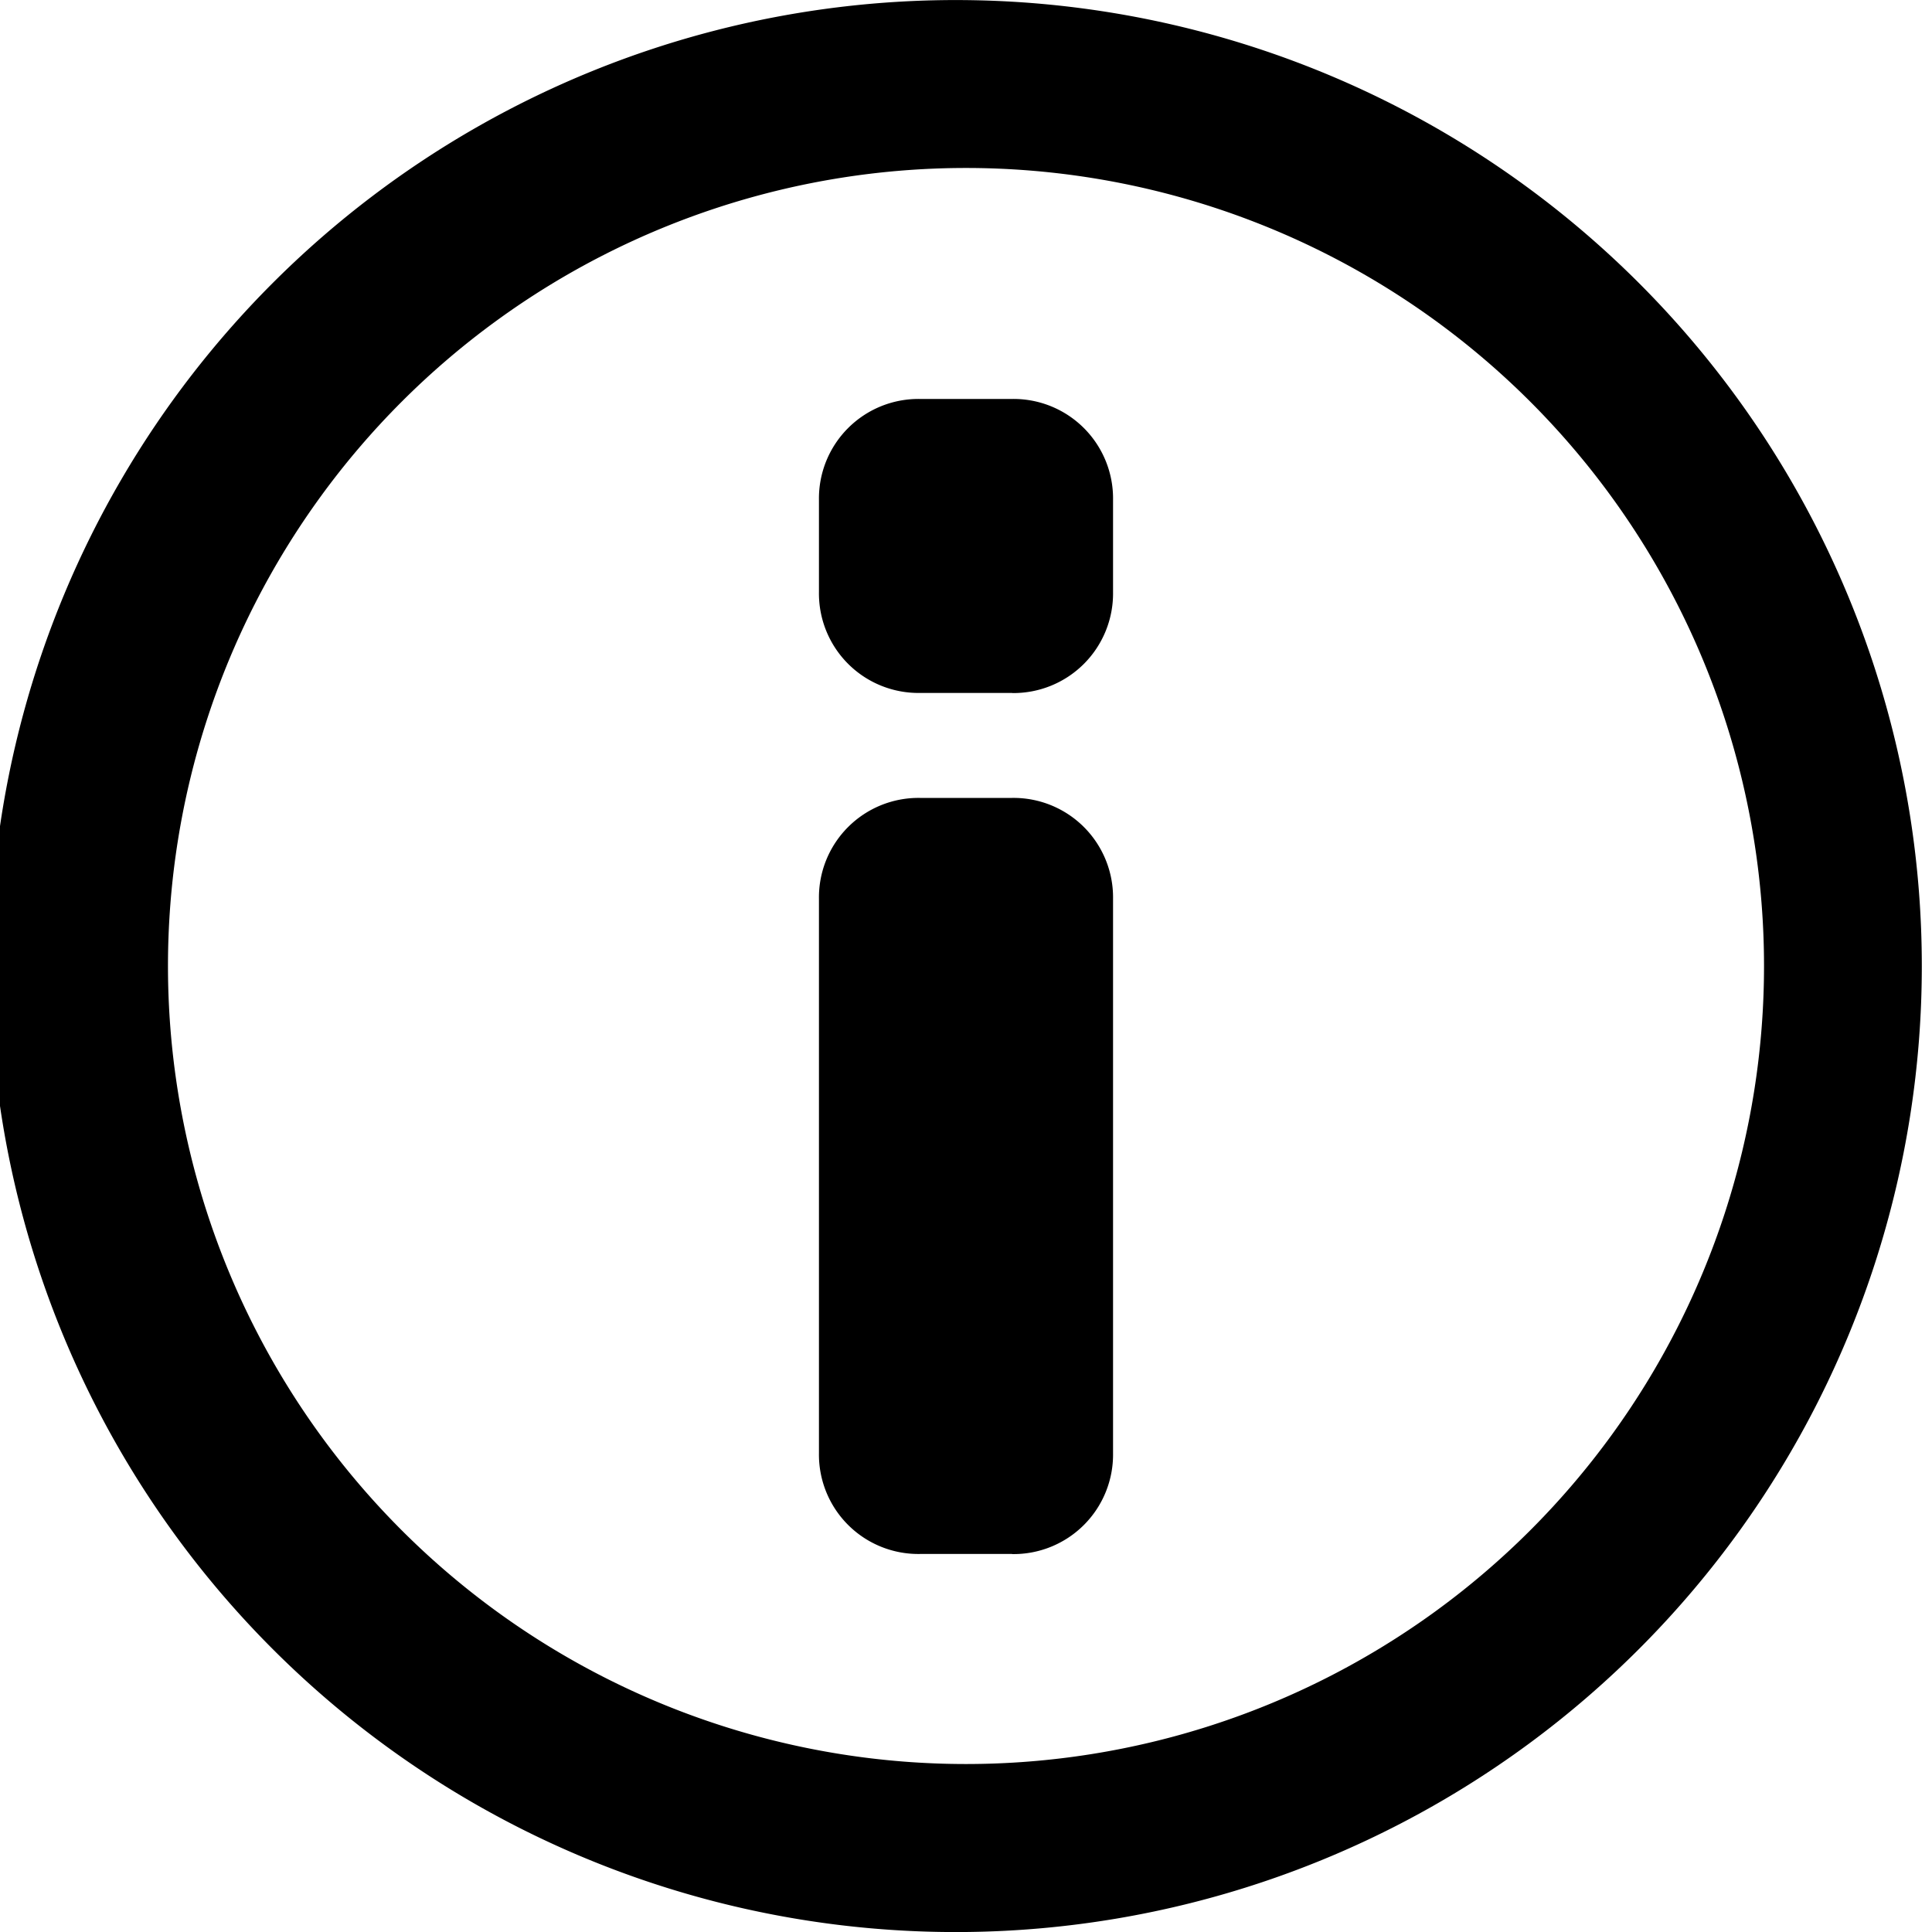 <svg width="18" height="18" fill="none" xmlns="http://www.w3.org/2000/svg"><g clip-path="url(#clip0_904_1912)" fill="#000"><path d="M9.43 14.478h-.86a.926.926 0 01-.94-.939V8.374a.927.927 0 01.94-.94h.86a.927.927 0 01.94.94v5.165a.927.927 0 01-.94.94zm0-8.022h-.86a.927.927 0 01-.94-.939v-.86a.927.927 0 01.94-.94h.86a.927.927 0 01.94.94v.86a.928.928 0 01-.94.94z"/><path d="M9 18A9 9 0 119 .001 9 9 0 019 18zM9 1.565a7.435 7.435 0 100 14.87 7.435 7.435 0 000-14.87z"/></g><defs><clipPath id="clip0_904_1912"><path fill="#fff" d="M0 0h18v18H0z"/></clipPath></defs></svg>